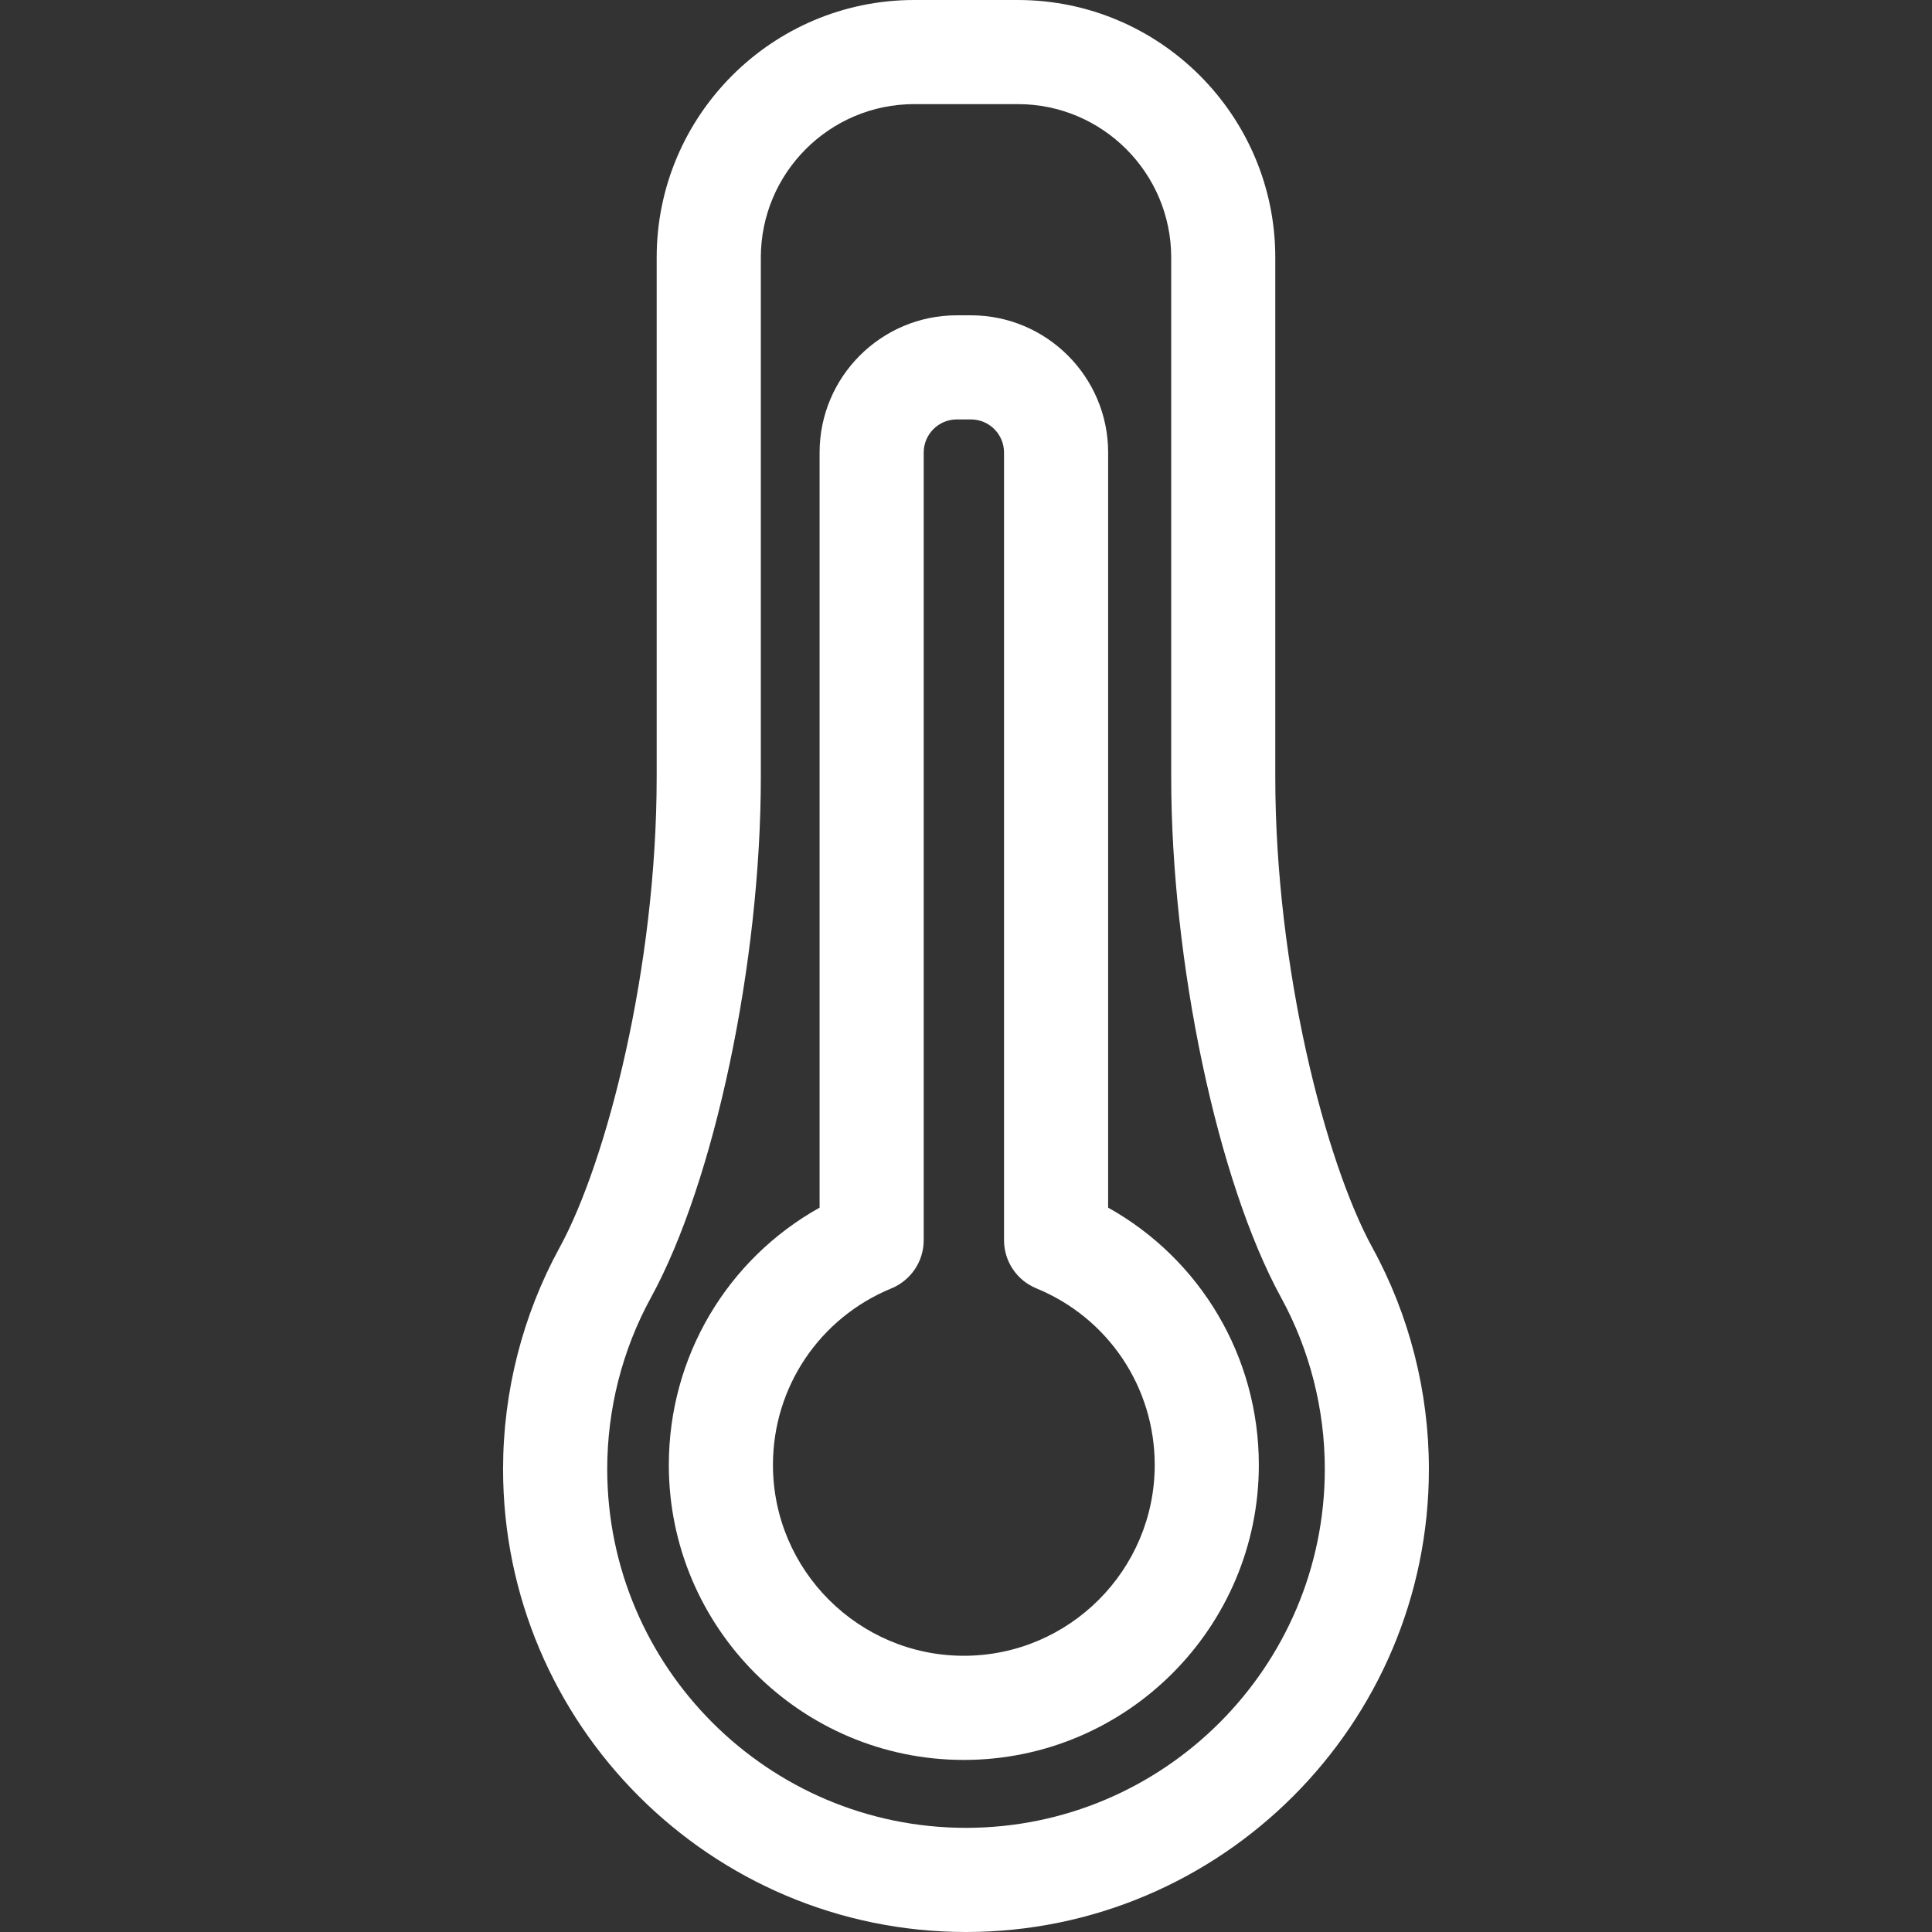 <svg xmlns="http://www.w3.org/2000/svg" xmlns:xlink="http://www.w3.org/1999/xlink" version="1.1" id="Capa_1" x="0px" y="0px" viewBox="0 0 55.667 55.667" style="enable-background:new 0 0 55.667 55.667;" xml:space="preserve">
<rect x="0" y="0" width="55.667" height="55.667" fill="#333333" stroke="none"/>
<g>
	<path style="fill:white;" d="M27.833,55.667c7.354,0,13.338-5.983,13.338-13.338c0-2.231-0.563-4.438-1.629-6.382   c-1.356-2.477-2.797-8.07-2.797-13.559V7.419C36.745,3.328,33.417,0,29.326,0H26.34c-4.091,0-7.419,3.328-7.419,7.419v14.968   c0,5.489-1.441,11.083-2.797,13.559c-1.065,1.945-1.629,4.152-1.629,6.383C14.495,49.684,20.479,55.667,27.833,55.667z    M18.756,37.387c1.835-3.35,3.166-9.658,3.166-15V7.419C21.922,4.983,23.904,3,26.341,3h2.986c2.437,0,4.419,1.982,4.419,4.419   v14.968c0,5.341,1.331,11.649,3.166,15c0.824,1.504,1.26,3.213,1.26,4.941c0,5.7-4.638,10.338-10.338,10.338   s-10.338-4.638-10.338-10.338C17.496,40.601,17.931,38.892,18.756,37.387z"/>
	<path style="fill:white;" d="M27.771,50.709c4.687,0,8.5-3.813,8.5-8.5c0-3.112-1.675-5.922-4.342-7.413V13.038   c0-2.18-1.773-3.953-3.953-3.953h-0.408c-2.18,0-3.953,1.773-3.953,3.953v21.758c-2.669,1.491-4.344,4.301-4.344,7.414   C19.271,46.896,23.084,50.709,27.771,50.709z M25.685,37.122c0.562-0.232,0.93-0.779,0.93-1.388V13.038   c0-0.525,0.428-0.953,0.953-0.953h0.408c0.525,0,0.953,0.428,0.953,0.953v22.696c0,0.608,0.367,1.156,0.93,1.387   c2.073,0.852,3.412,2.849,3.412,5.087c0,3.033-2.468,5.5-5.5,5.5s-5.5-2.467-5.5-5.5C22.271,39.97,23.611,37.974,25.685,37.122z"/>
</g>
<g>
</g>
<g>
</g>
<g>
</g>
<g>
</g>
<g>
</g>
<g>
</g>
<g>
</g>
<g>
</g>
<g>
</g>
<g>
</g>
<g>
</g>
<g>
</g>
<g>
</g>
<g>
</g>
<g>
</g>
</svg>